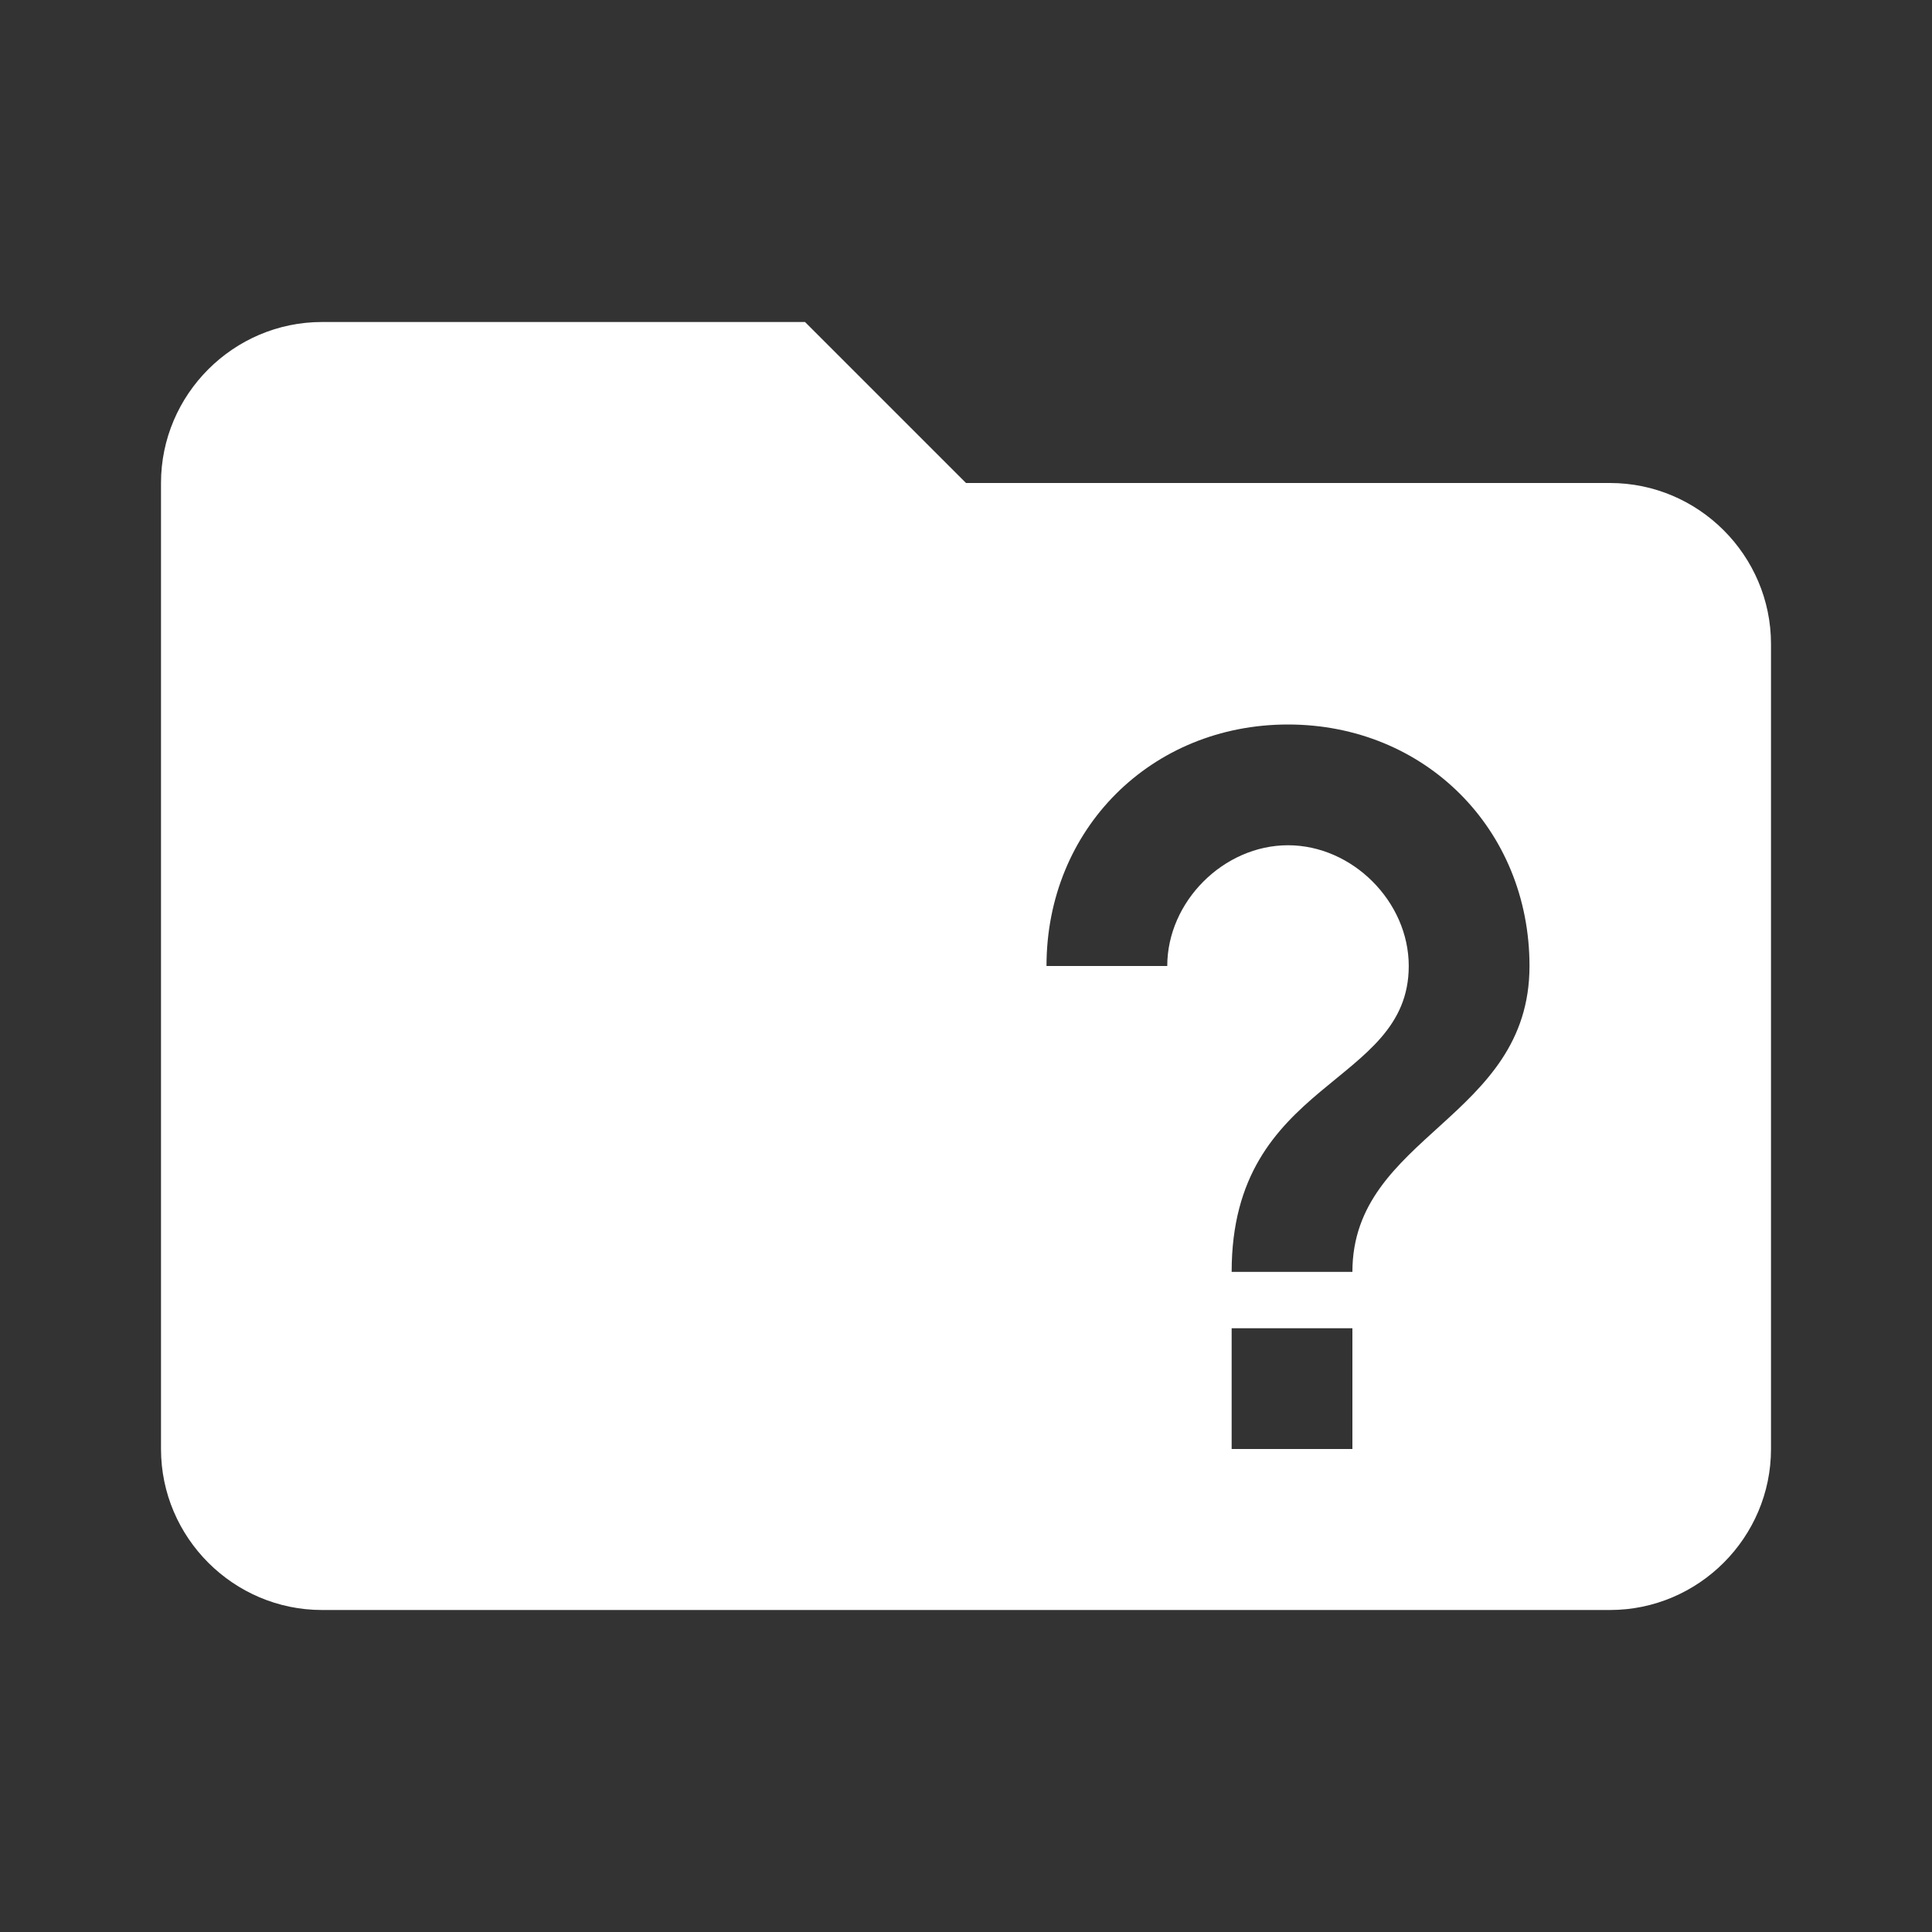 <svg xmlns="http://www.w3.org/2000/svg" id="mdi-folder-question" viewBox="0 0 24 24"><rect x="0" y="0" width="24" height="24" fill="#333333" stroke="none"/><path fill="white" d="M20 6H12L10 4H4C2.9 4 2 4.9 2 6V18C2 19.1 2.9 20 4 20H20C21.1 20 22 19.1 22 18V8C22 6.9 21.1 6 20 6M16.8 18H15.3V16.5H16.8V18M16.8 15.8H15.3C15.3 13.4 17.5 13.5 17.5 12C17.5 11.2 16.8 10.5 16 10.5S14.5 11.2 14.5 12H13C13 10.3 14.3 9 16 9S19 10.3 19 12C19 13.9 16.8 14.1 16.8 15.8Z" /></svg>